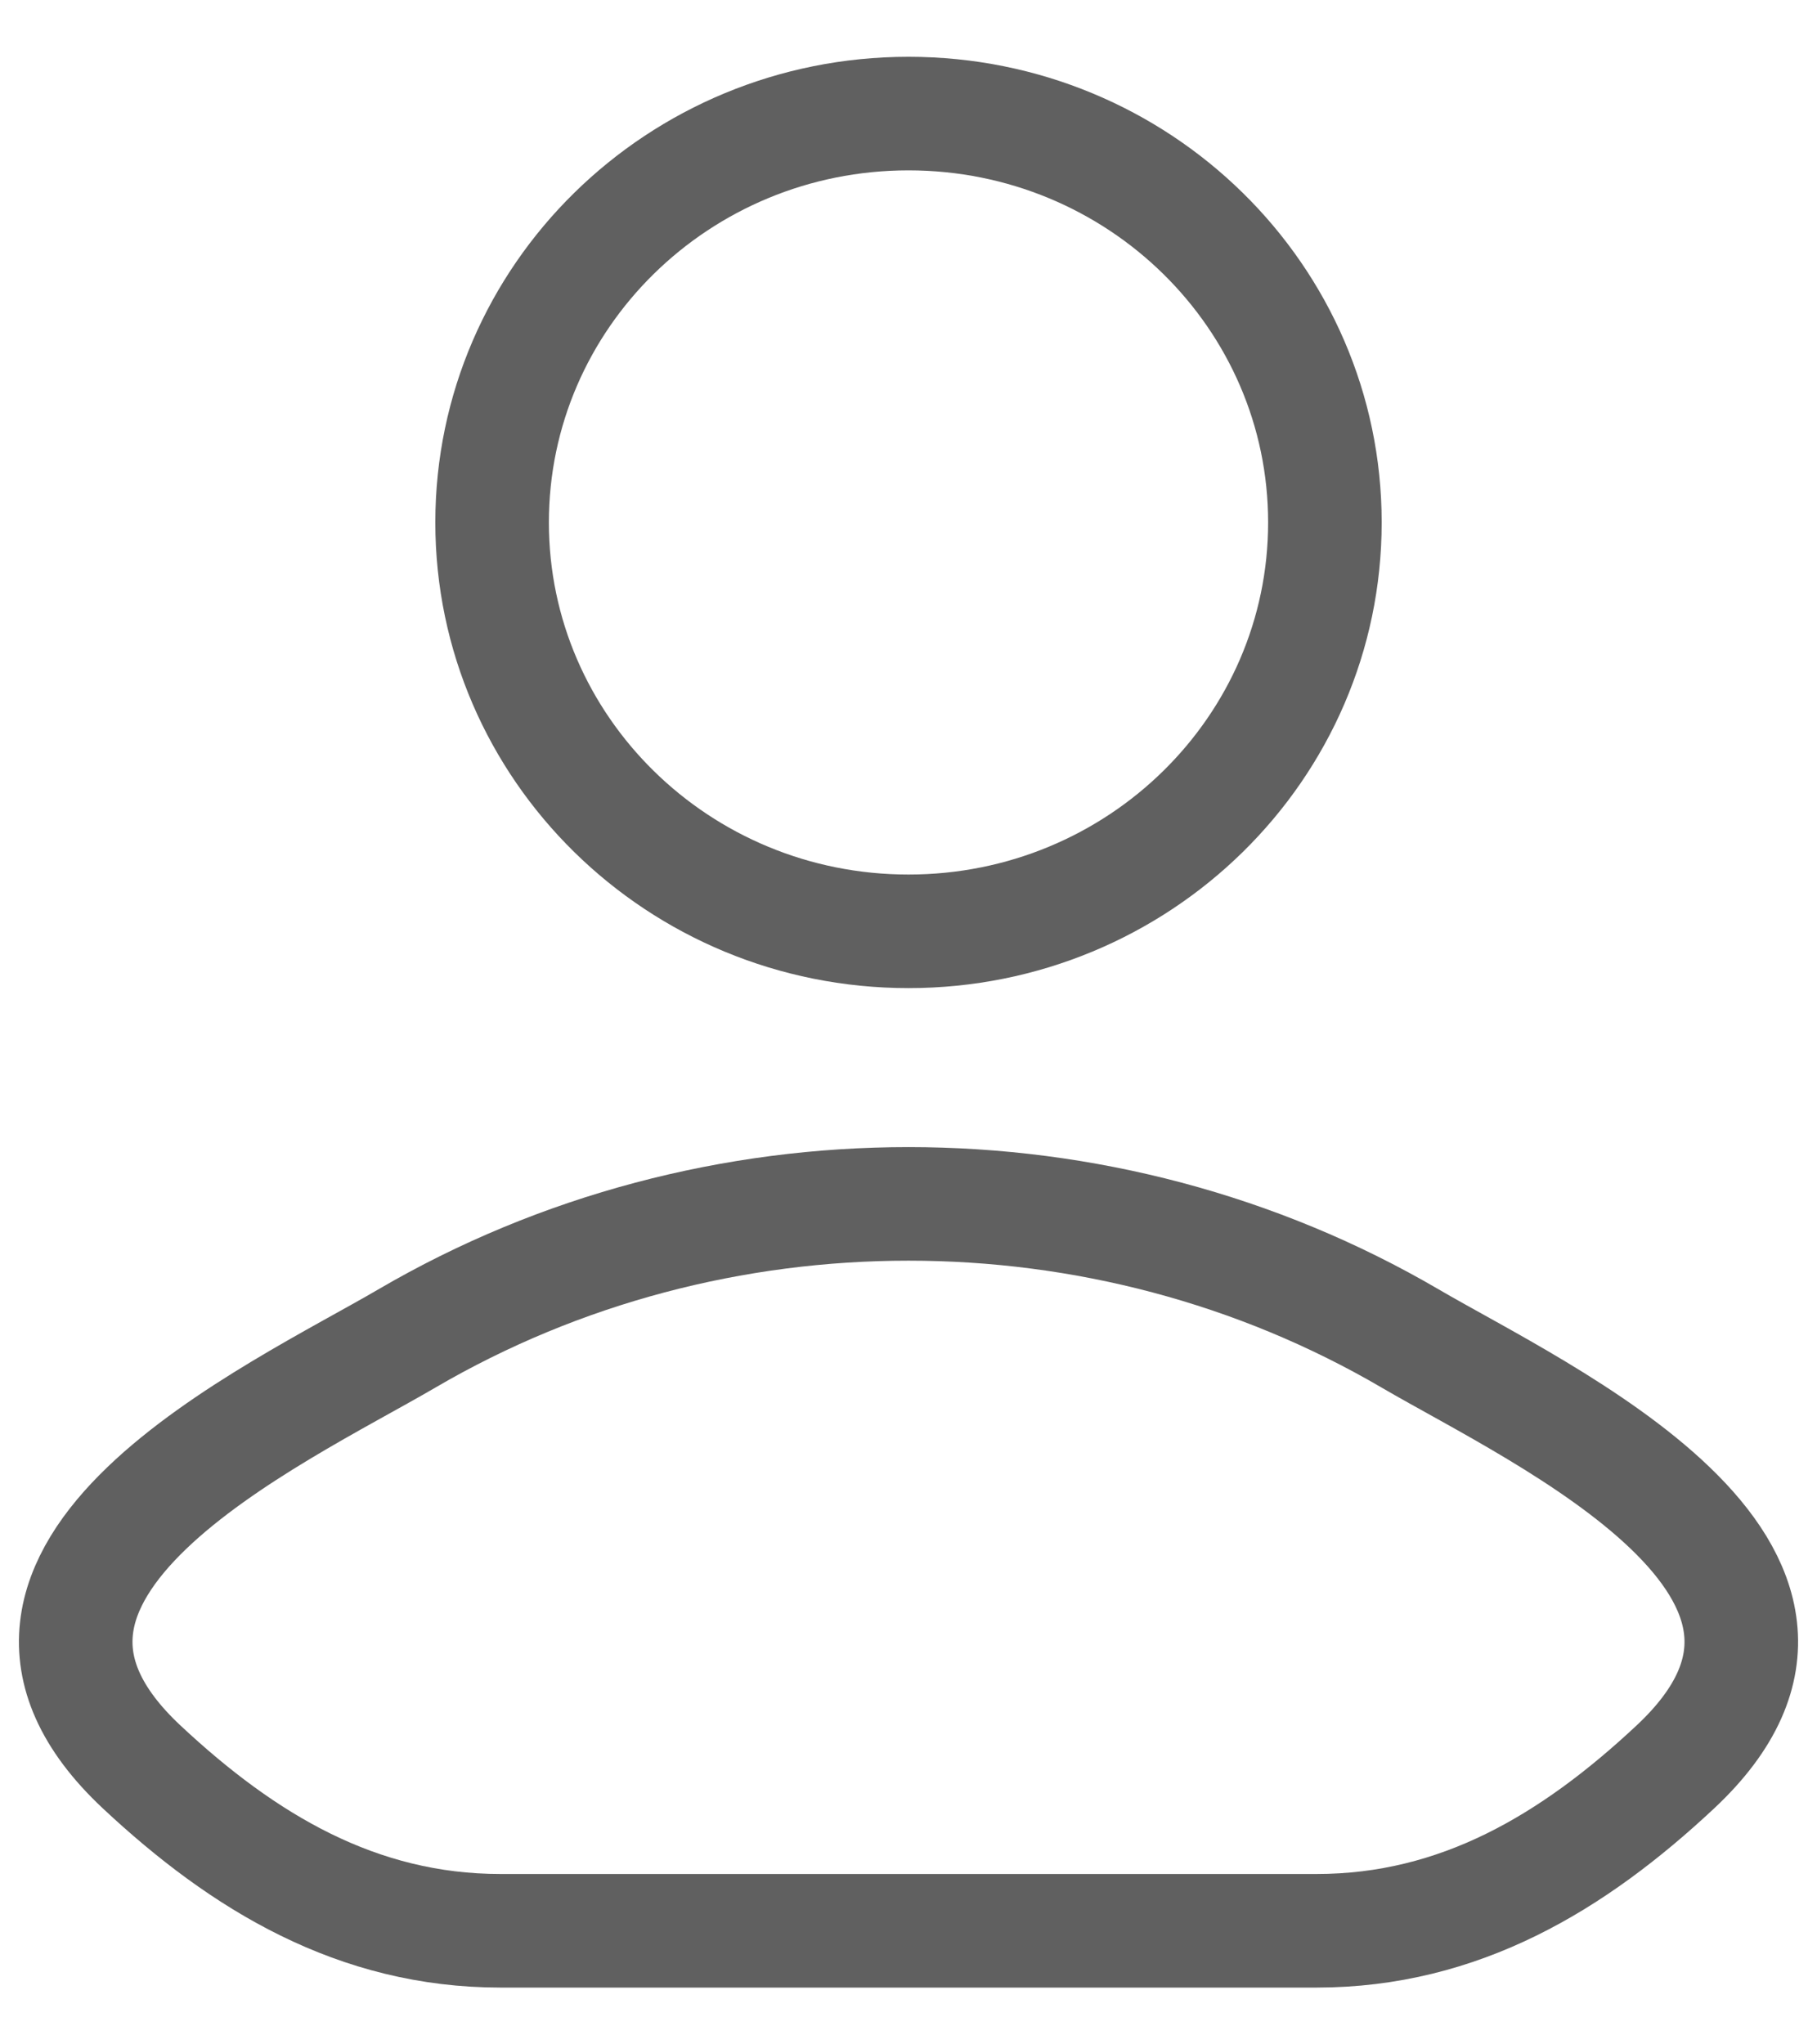 <svg width="24" height="27" viewBox="0 0 24 27" fill="none" xmlns="http://www.w3.org/2000/svg">
<path d="M5.373 17.678C3.643 18.689 -0.89 20.753 1.871 23.336C3.22 24.598 4.722 25.5 6.611 25.5H17.389C19.278 25.5 20.78 24.598 22.129 23.336C24.89 20.753 20.357 18.689 18.627 17.678C14.573 15.307 9.427 15.307 5.373 17.678Z" stroke="#606060" stroke-width="1.5" stroke-linecap="round" stroke-linejoin="round"/>
<path d="M17.5 6.9C17.5 9.882 15.038 12.3 12 12.3C8.962 12.3 6.5 9.882 6.5 6.9C6.5 3.918 8.962 1.5 12 1.5C15.038 1.5 17.5 3.918 17.5 6.9Z" stroke="#606060" stroke-width="1.5"/>
</svg>
